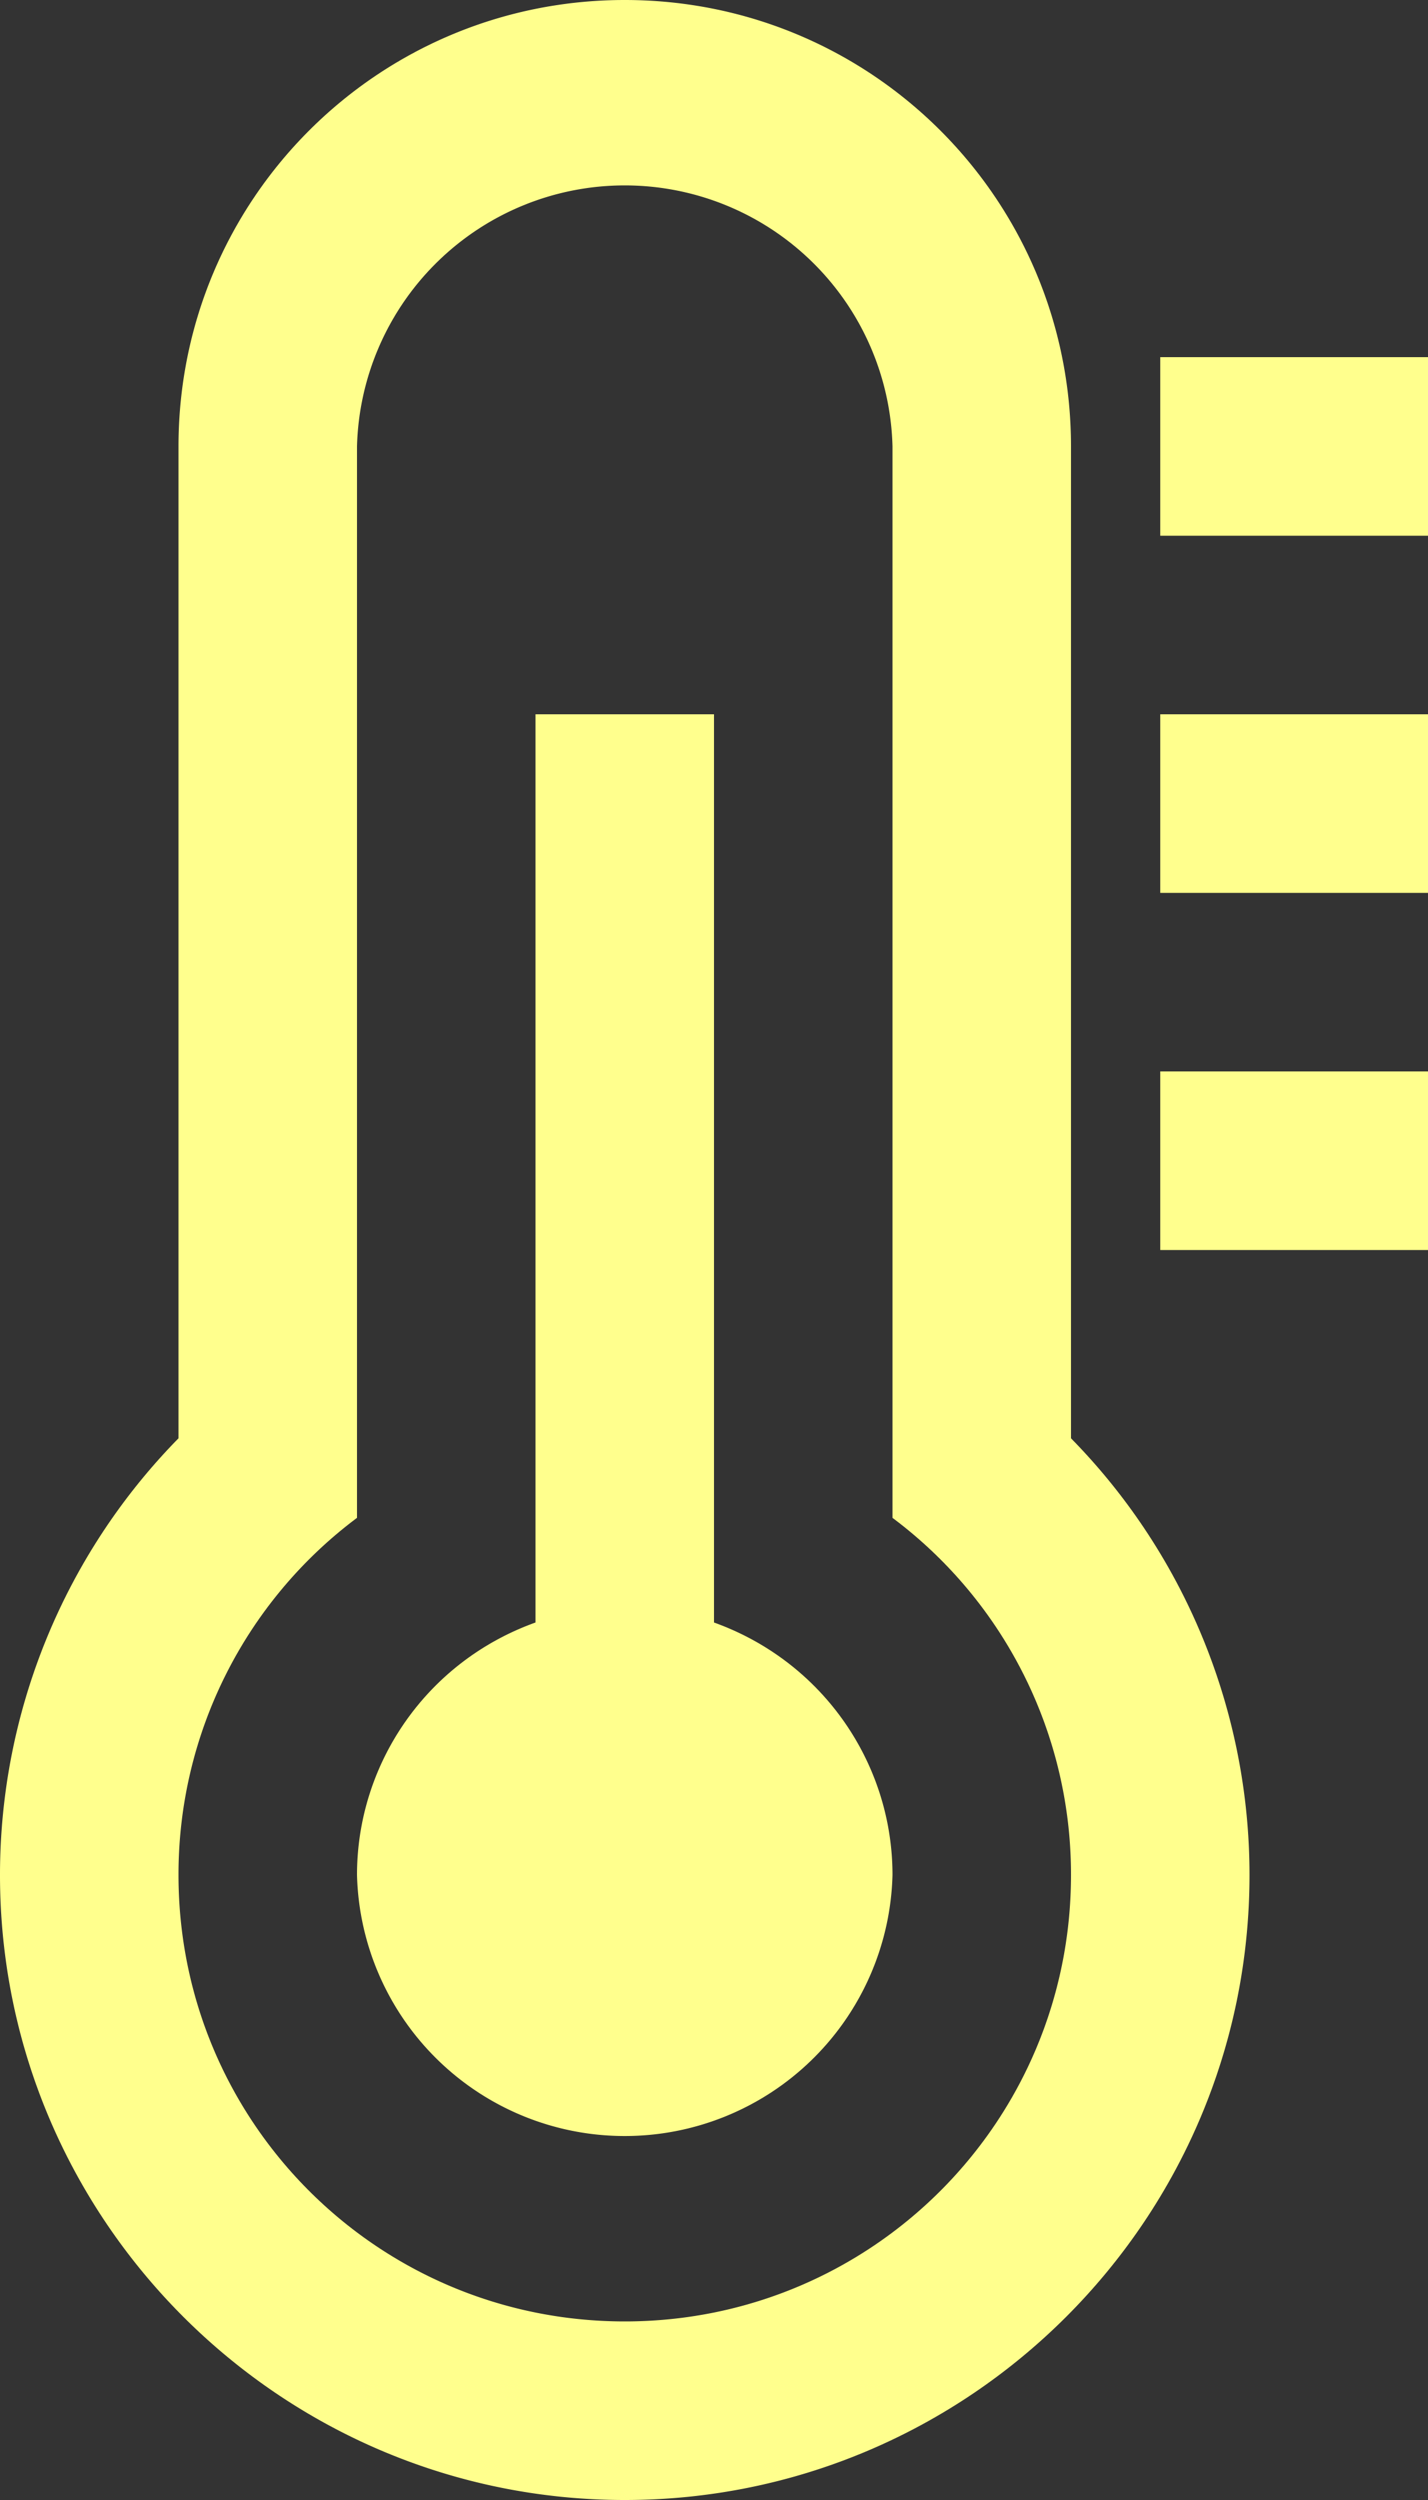 <svg xmlns="http://www.w3.org/2000/svg" width="16" height="28"><rect width="100%" height="100%" fill="#333333" stroke="none"/><path d="M10 21a3.001 3.001 0 0 1-6 0c0-1.25.781-2.391 2-2.828V8h2v10.172c1.219.438 2 1.578 2 2.828zm2 0a4.986 4.986 0 0 0-2-4V5a3.001 3.001 0 0 0-6 0v12a4.986 4.986 0 0 0-2 4c0 2.766 2.234 5 5 5s5-2.234 5-5zm2 0c0 3.859-3.141 7-7 7s-7-3.141-7-7a6.98 6.98 0 0 1 2-4.891V5c0-2.766 2.234-5 5-5s5 2.234 5 5v11.109A6.979 6.979 0 0 1 14 21zm2-9v2h-3v-2h3zm0-4v2h-3V8h3zm0-4v2h-3V4h3z" fill="#FFFF8D"/></svg>